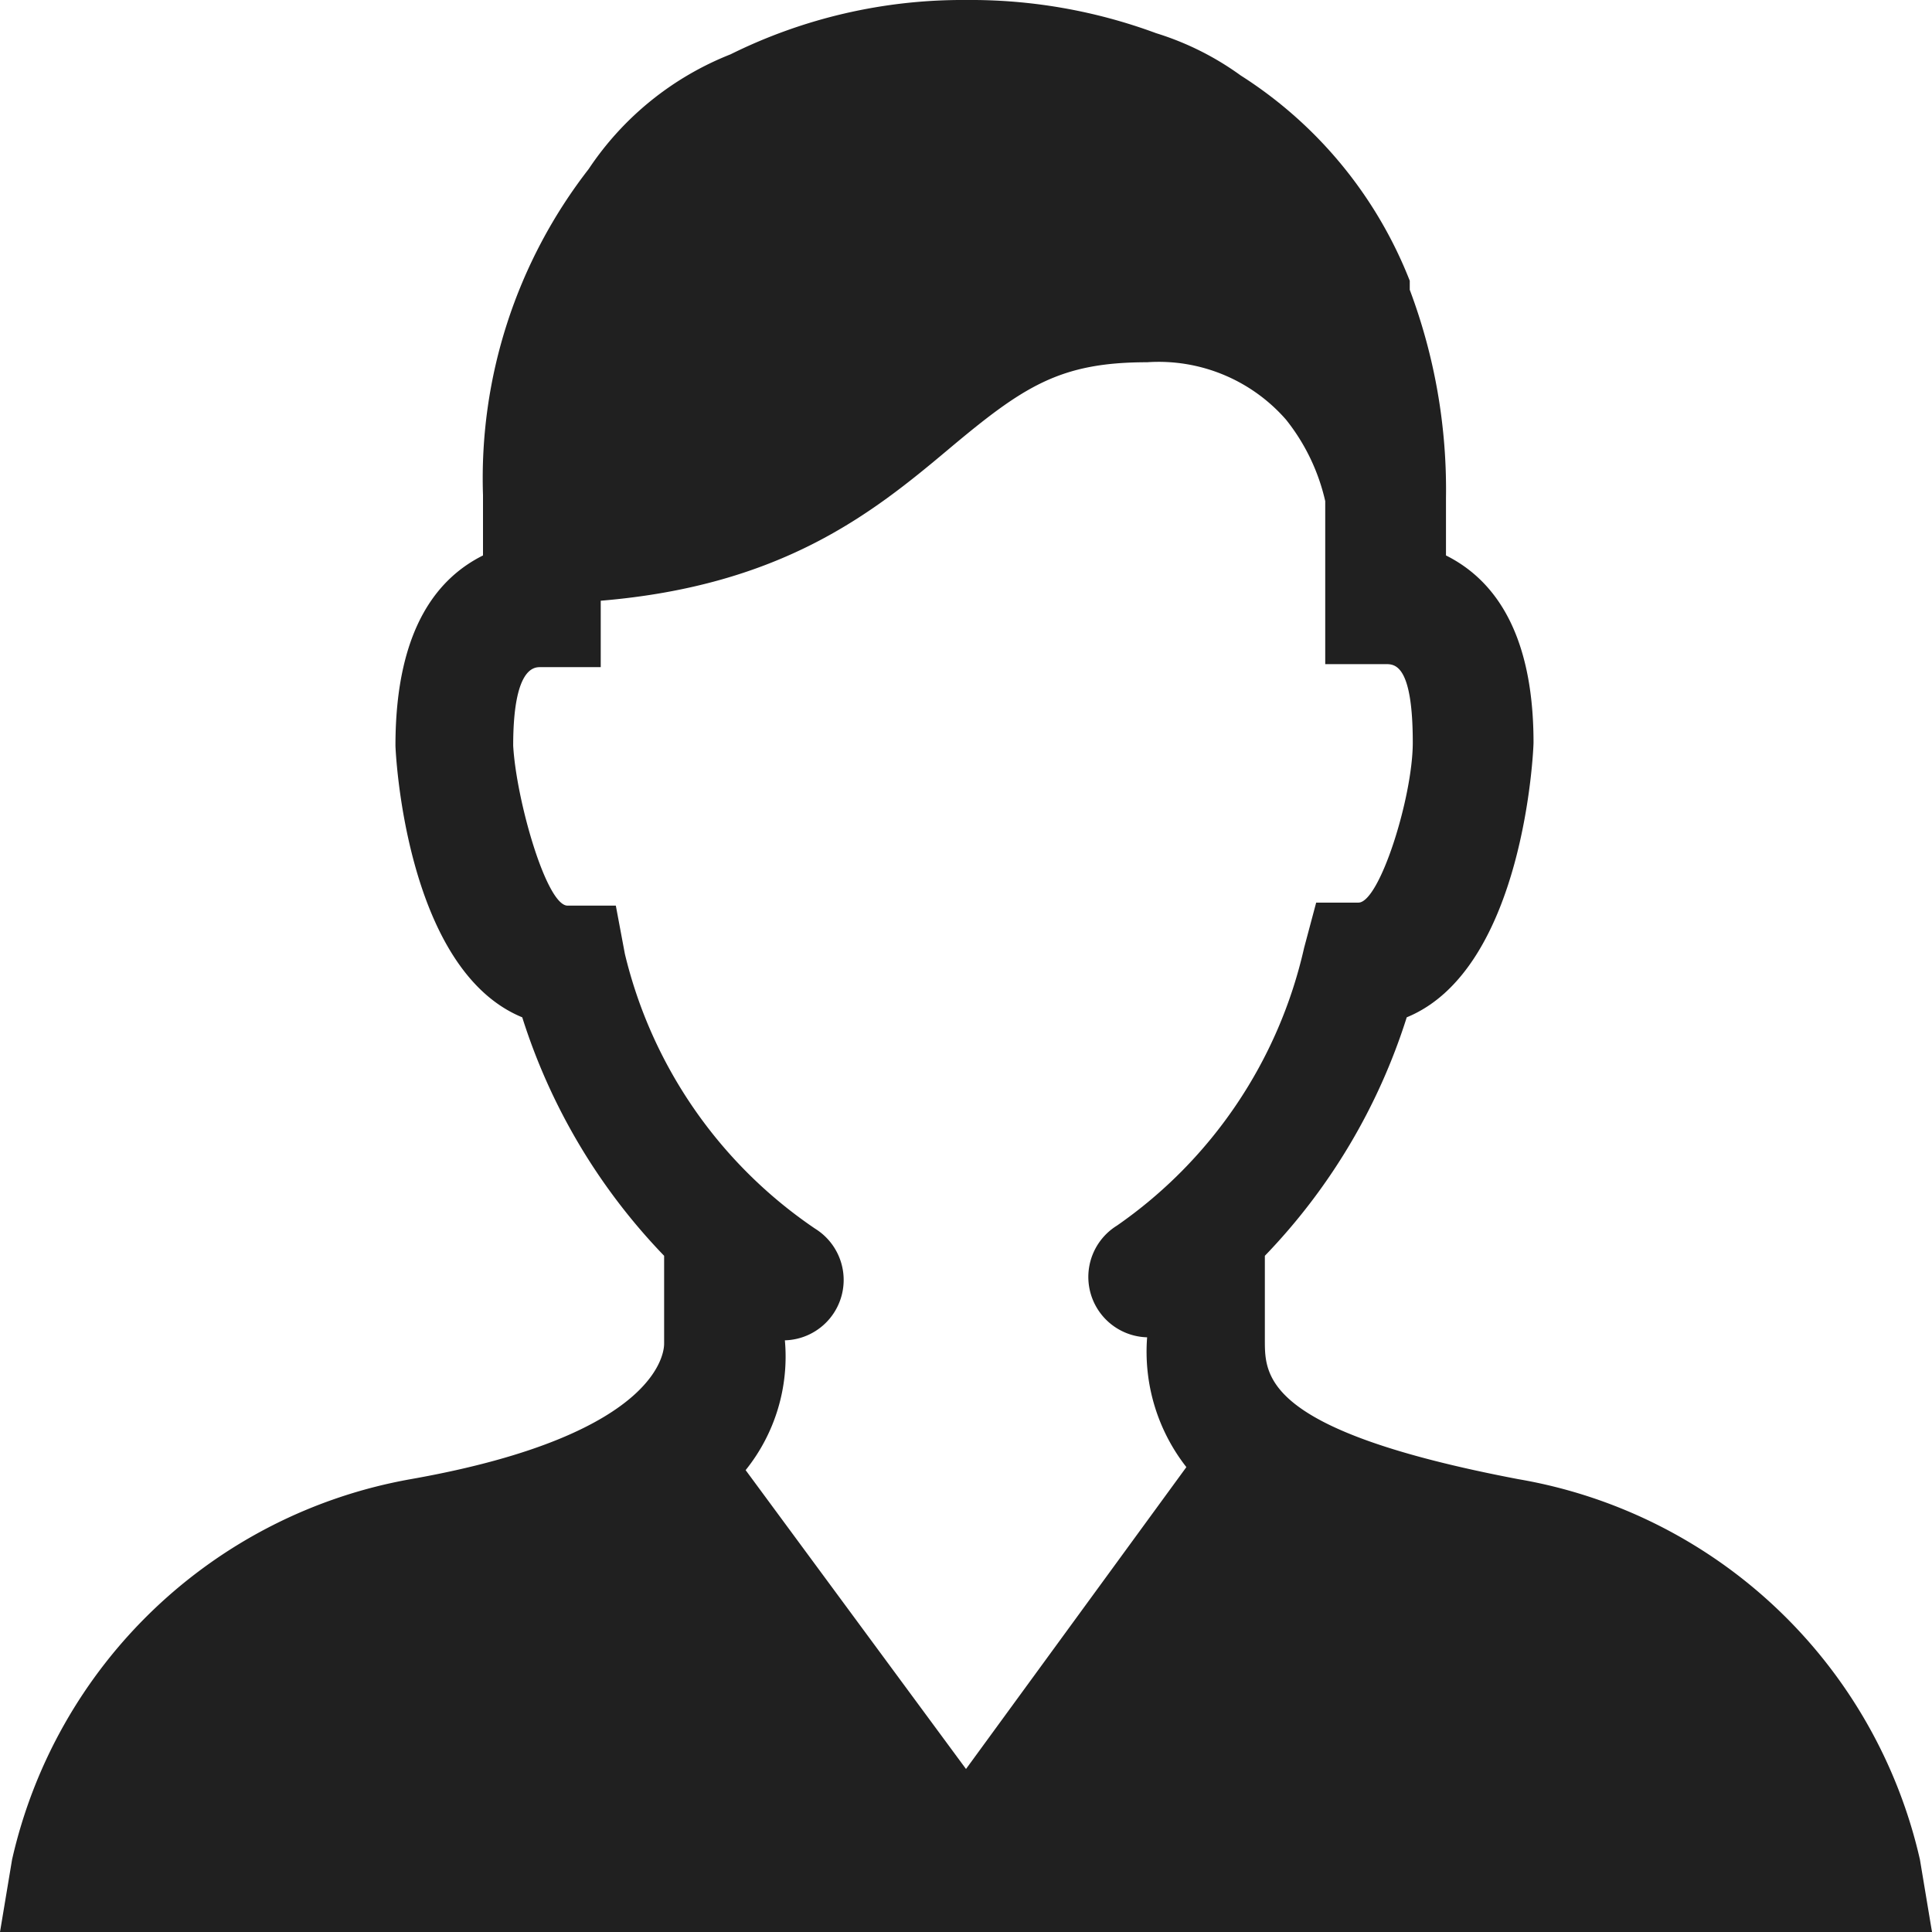 <svg xmlns="http://www.w3.org/2000/svg" viewBox="0 0 64 64" aria-labelledby="title" aria-describedby="desc"><path data-name="layer1" d="M63.6 61.6A16.5 16.5 0 0 0 50.3 49c-8.4-1.6-8.4-3.4-8.4-4.6v-2.8a20.1 20.1 0 0 0 4.7-7.9c3.9-1.6 4.2-8.9 4.2-9.1 0-3.9-1.5-5.5-2.9-6.2v-1.9a18.8 18.8 0 0 0-1.2-6.9v-.3a14.2 14.2 0 0 0-5.6-6.8 9.6 9.6 0 0 0-2.8-1.4A17.7 17.7 0 0 0 32 0a17.3 17.3 0 0 0-7.8 1.8 10.1 10.1 0 0 0-4.7 3.8A16.7 16.7 0 0 0 16 16.4v2c-1.4.7-2.9 2.3-2.9 6.3 0 .1.3 7.4 4.2 9a20.1 20.1 0 0 0 4.7 7.9v2.9c0 .1.1 3-8.4 4.5A16.5 16.5 0 0 0 .4 61.6L0 64h64zM20.4 30h-1.6c-.7 0-1.7-3.5-1.8-5.3 0-2.6.7-2.6.9-2.6h2v-2.2c6-.5 9-2.9 11.5-5S35.1 12 38 12a5.6 5.6 0 0 1 4.6 1.9 6.7 6.7 0 0 1 1.3 2.7V22h2c.3 0 .9 0 .9 2.6 0 1.8-1.1 5.3-1.8 5.3h-1.4l-.4 1.5a15.3 15.3 0 0 1-6.2 9.2 2 2 0 0 0 1 3.7 6.2 6.2 0 0 0 1.3 4.3l-7.3 10-7.3-9.9a6 6 0 0 0 1.3-4.3 2 2 0 0 0 1-3.7 15.3 15.3 0 0 1-6.3-9.1z" fill="#202020"/></svg>